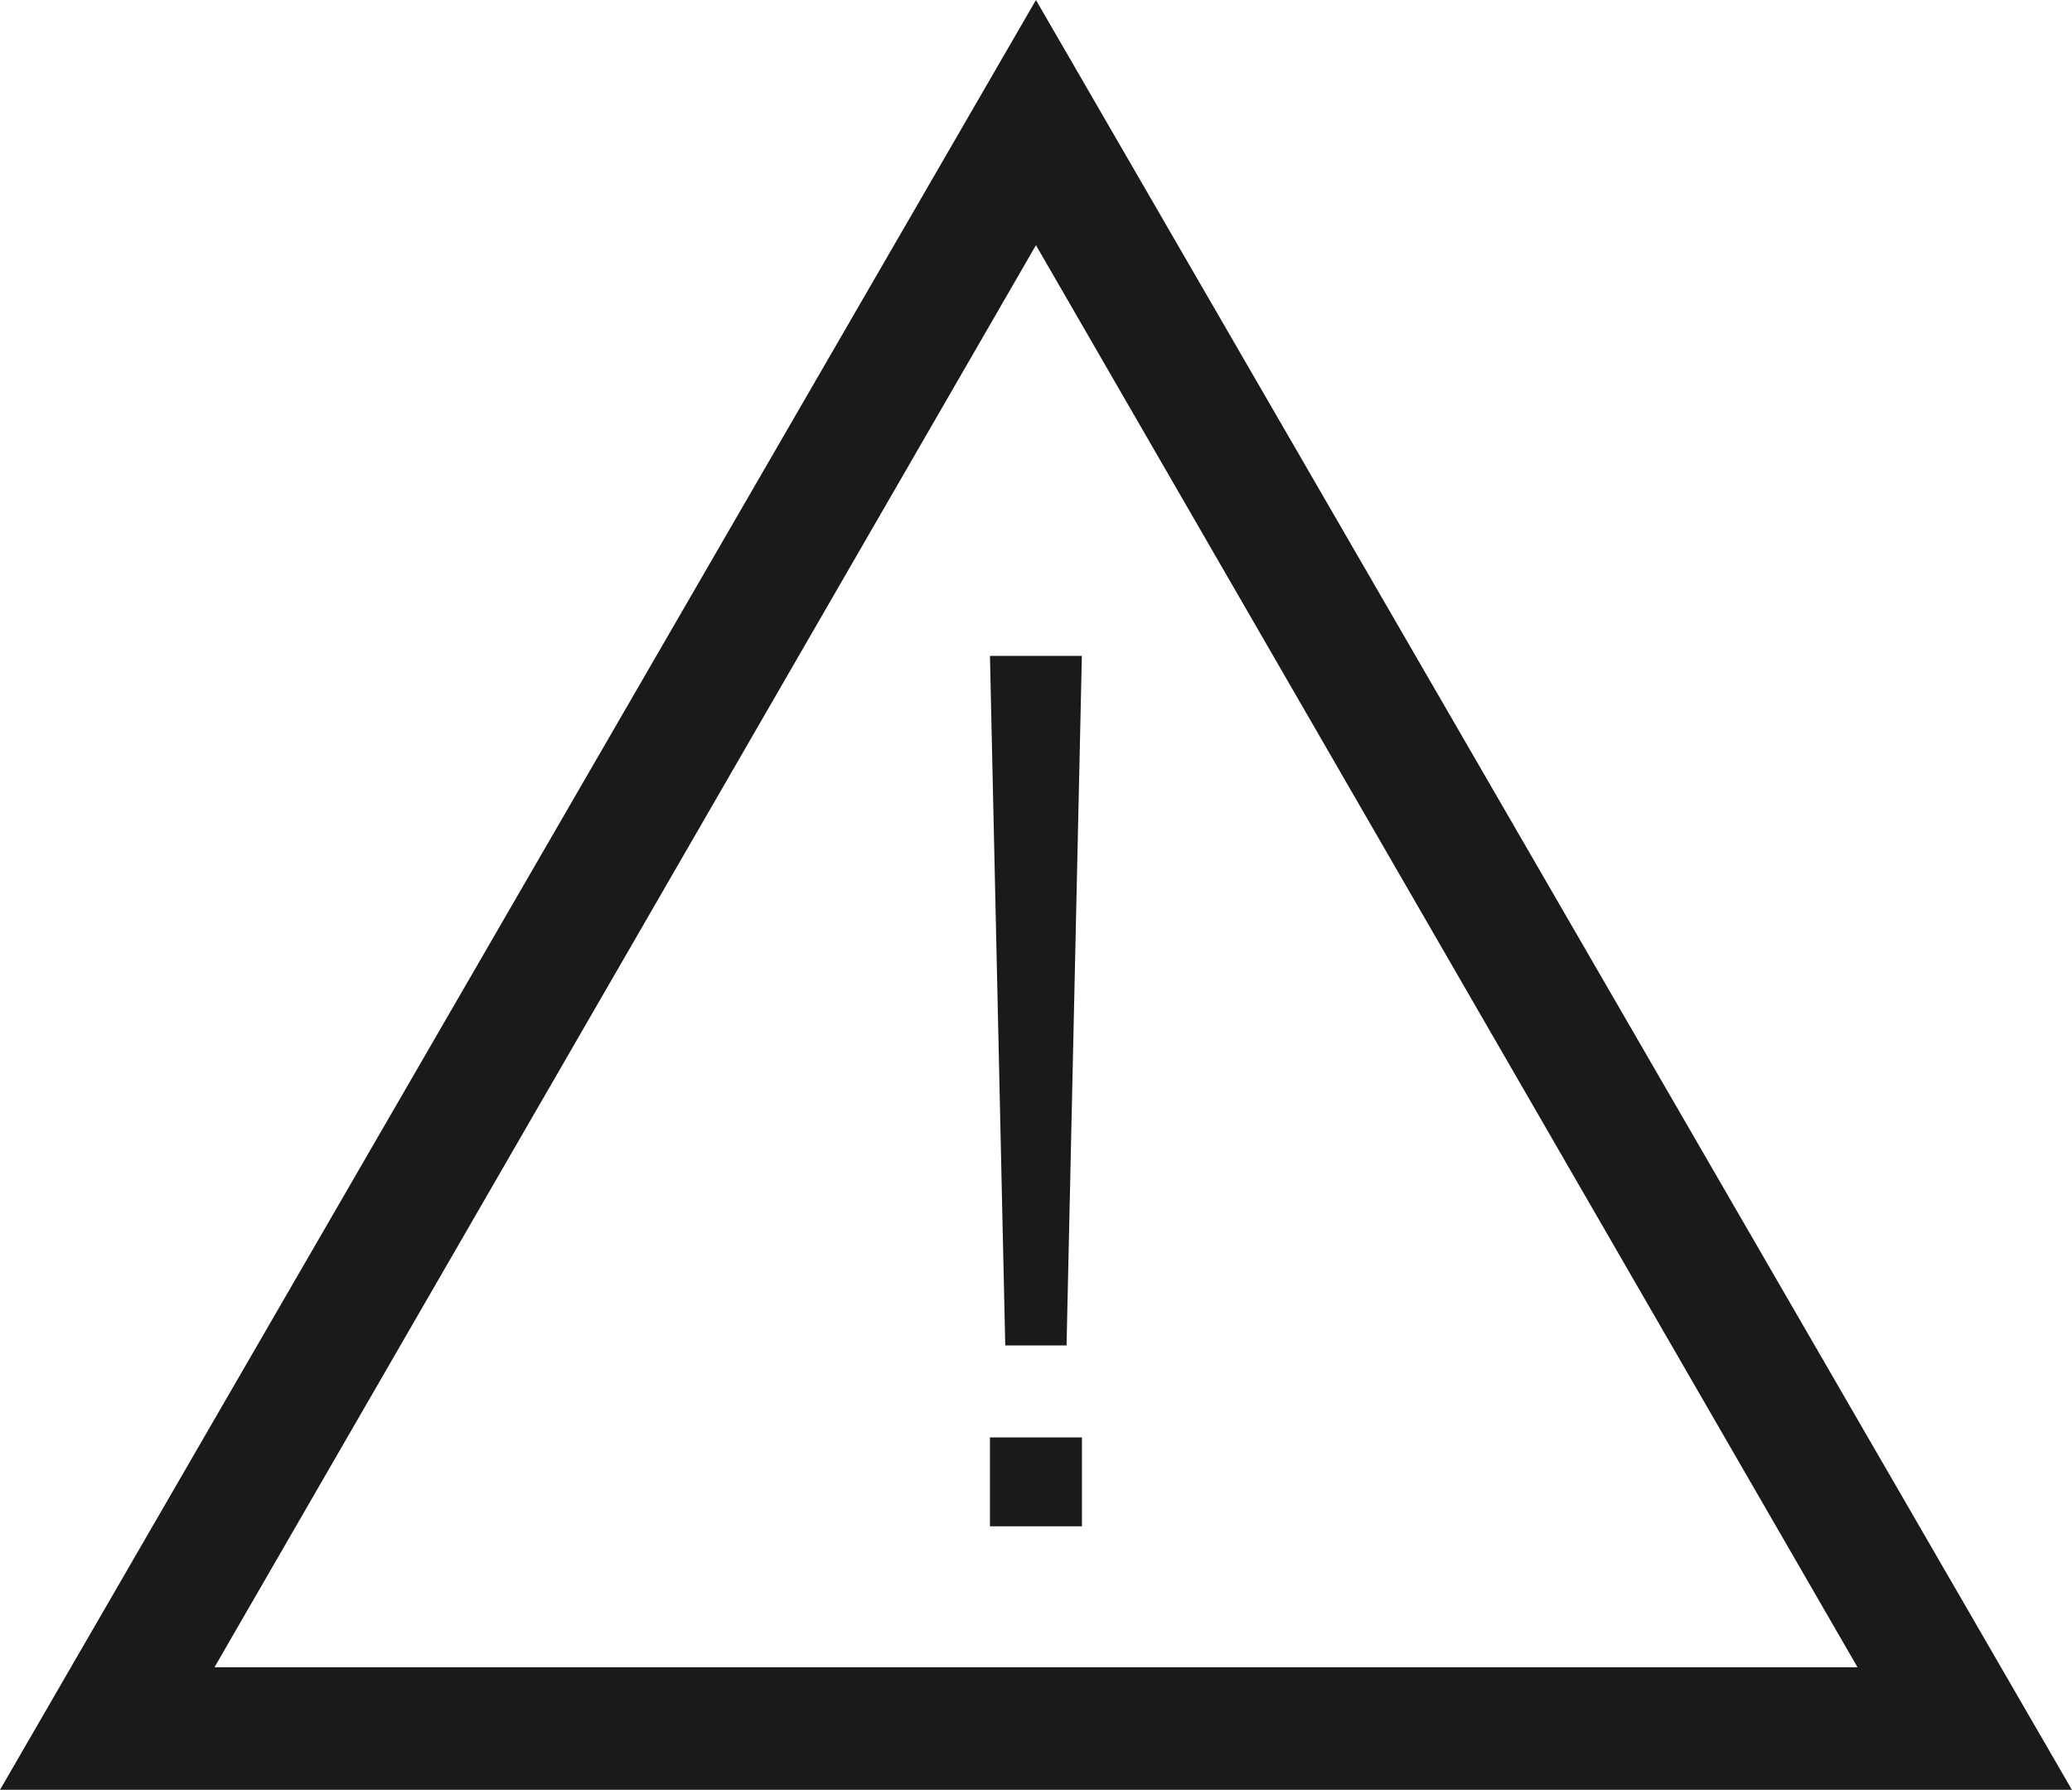 <?xml version="1.0" encoding="UTF-8" standalone="no"?>
<!-- Created with Inkscape (http://www.inkscape.org/) -->

<svg
   width="21.125"
   height="18.25"
   id="svg2"
   sodipodi:version="0.32"
   inkscape:version="1.2 (dc2aedaf03, 2022-05-15)"
   sodipodi:docname="attention_icon_188120.svg"
   inkscape:output_extension="org.inkscape.output.svg.inkscape"
   version="1.1"
   xmlns:inkscape="http://www.inkscape.org/namespaces/inkscape"
   xmlns:sodipodi="http://sodipodi.sourceforge.net/DTD/sodipodi-0.dtd"
   xmlns="http://www.w3.org/2000/svg"
   xmlns:svg="http://www.w3.org/2000/svg"
   xmlns:rdf="http://www.w3.org/1999/02/22-rdf-syntax-ns#"
   xmlns:cc="http://creativecommons.org/ns#"
   xmlns:dc="http://purl.org/dc/elements/1.1/">
  <defs
     id="defs4" />
  <sodipodi:namedview
     id="base"
     pagecolor="#ffffff"
     bordercolor="#666666"
     borderopacity="1.0"
     inkscape:pageopacity="0.0"
     inkscape:pageshadow="2"
     inkscape:zoom="10.276087"
     inkscape:cx="10.89909"
     inkscape:cy="8.6608842"
     inkscape:document-units="px"
     inkscape:current-layer="layer1"
     inkscape:window-width="1920"
     inkscape:window-height="1046"
     inkscape:window-x="-11"
     inkscape:window-y="-11"
     showgrid="false"
     inkscape:window-maximized="1"
     inkscape:showpageshadow="2"
     inkscape:pagecheckerboard="0"
     inkscape:deskcolor="#d1d1d1" />
  <g
     inkscape:label="Capa 1"
     inkscape:groupmode="layer"
     id="layer1"
     transform="translate(-4.438,-1028.237)">
    <circle
       style="color:#000000;display:inline;overflow:visible;visibility:visible;fill:#1a1a1a;stroke:#d4d4d4;stroke-width:1.028;stroke-opacity:1;marker:none;enable-background:accumulate"
       id="path16617-6-6"
       transform="matrix(0.973,0,0,0.973,330.508,953.632)"
       cx="15.162"
       cy="16.569"
       r="14.008" />
    <path
       style="fill:#1a1a1a;stroke:#d4d4d4;stroke-width:1px;stroke-linecap:butt;stroke-linejoin:miter;stroke-opacity:1"
       d="m 345.296,957.89 v 11.863 0"
       id="path16623-6-2"
       inkscape:connector-curvature="0"
       inkscape:transform-center-y="-5.9314904" />
    <path
       style="fill:#1a1a1a;stroke:#d4d4d4;stroke-width:1px;stroke-linecap:butt;stroke-linejoin:miter;stroke-opacity:1"
       d="m 357.159,969.753 h -1.709 v 0"
       id="path16623-4-2-0"
       inkscape:connector-curvature="0"
       inkscape:transform-center-x="-0.854382" />
    <path
       style="fill:#1a1a1a;stroke:#d4d4d4;stroke-width:1px;stroke-linecap:butt;stroke-linejoin:miter;stroke-opacity:1"
       d="m 345.296,981.616 v -2.018 0"
       id="path16623-4-3-9-0"
       inkscape:connector-curvature="0"
       inkscape:transform-center-y="1.0091015" />
    <path
       style="fill:#1a1a1a;stroke:#d4d4d4;stroke-width:1px;stroke-linecap:butt;stroke-linejoin:miter;stroke-opacity:1"
       d="m 333.433,969.753 h 11.863 v 0"
       id="path16623-4-3-4-1-0"
       inkscape:connector-curvature="0"
       inkscape:transform-center-x="5.9315" />
    <path
       inkscape:connector-curvature="0"
       sodipodi:nodetypes="cccccccccccccc"
       id="path9518-0-7"
       d="m 15,1025.992 -11.242,9.924 h 2.248 v 12.818 h 6.745 v -7.564 h 4.651 l 1.3e-5,7.564 h 6.591 v -12.818 h 2.248 l -11.242,-9.924 v 0 0 z"
       style="font-size:12px;fill:none;stroke:none" />
    <path
       style="color:#000000;display:inline;overflow:visible;visibility:visible;fill:#1a1a1a;fill-opacity:1;fill-rule:nonzero;stroke:none;stroke-width:1;marker:none;enable-background:accumulate"
       d="m 15,1028.237 -5.281,9.125 -5.281,9.125 H 15 25.562 l -5.281,-9.125 z m 0,2.5 4.188,7.25 4.188,7.25 H 15 6.625 l 4.188,-7.25 z m -0.469,4.188 0.156,7.031 h 0.625 l 0.156,-7.031 z m 0,7.969 v 0.906 h 0.938 v -0.906 z"
       id="path14289-1-1"
       inkscape:connector-curvature="0" />
  </g>
</svg>
